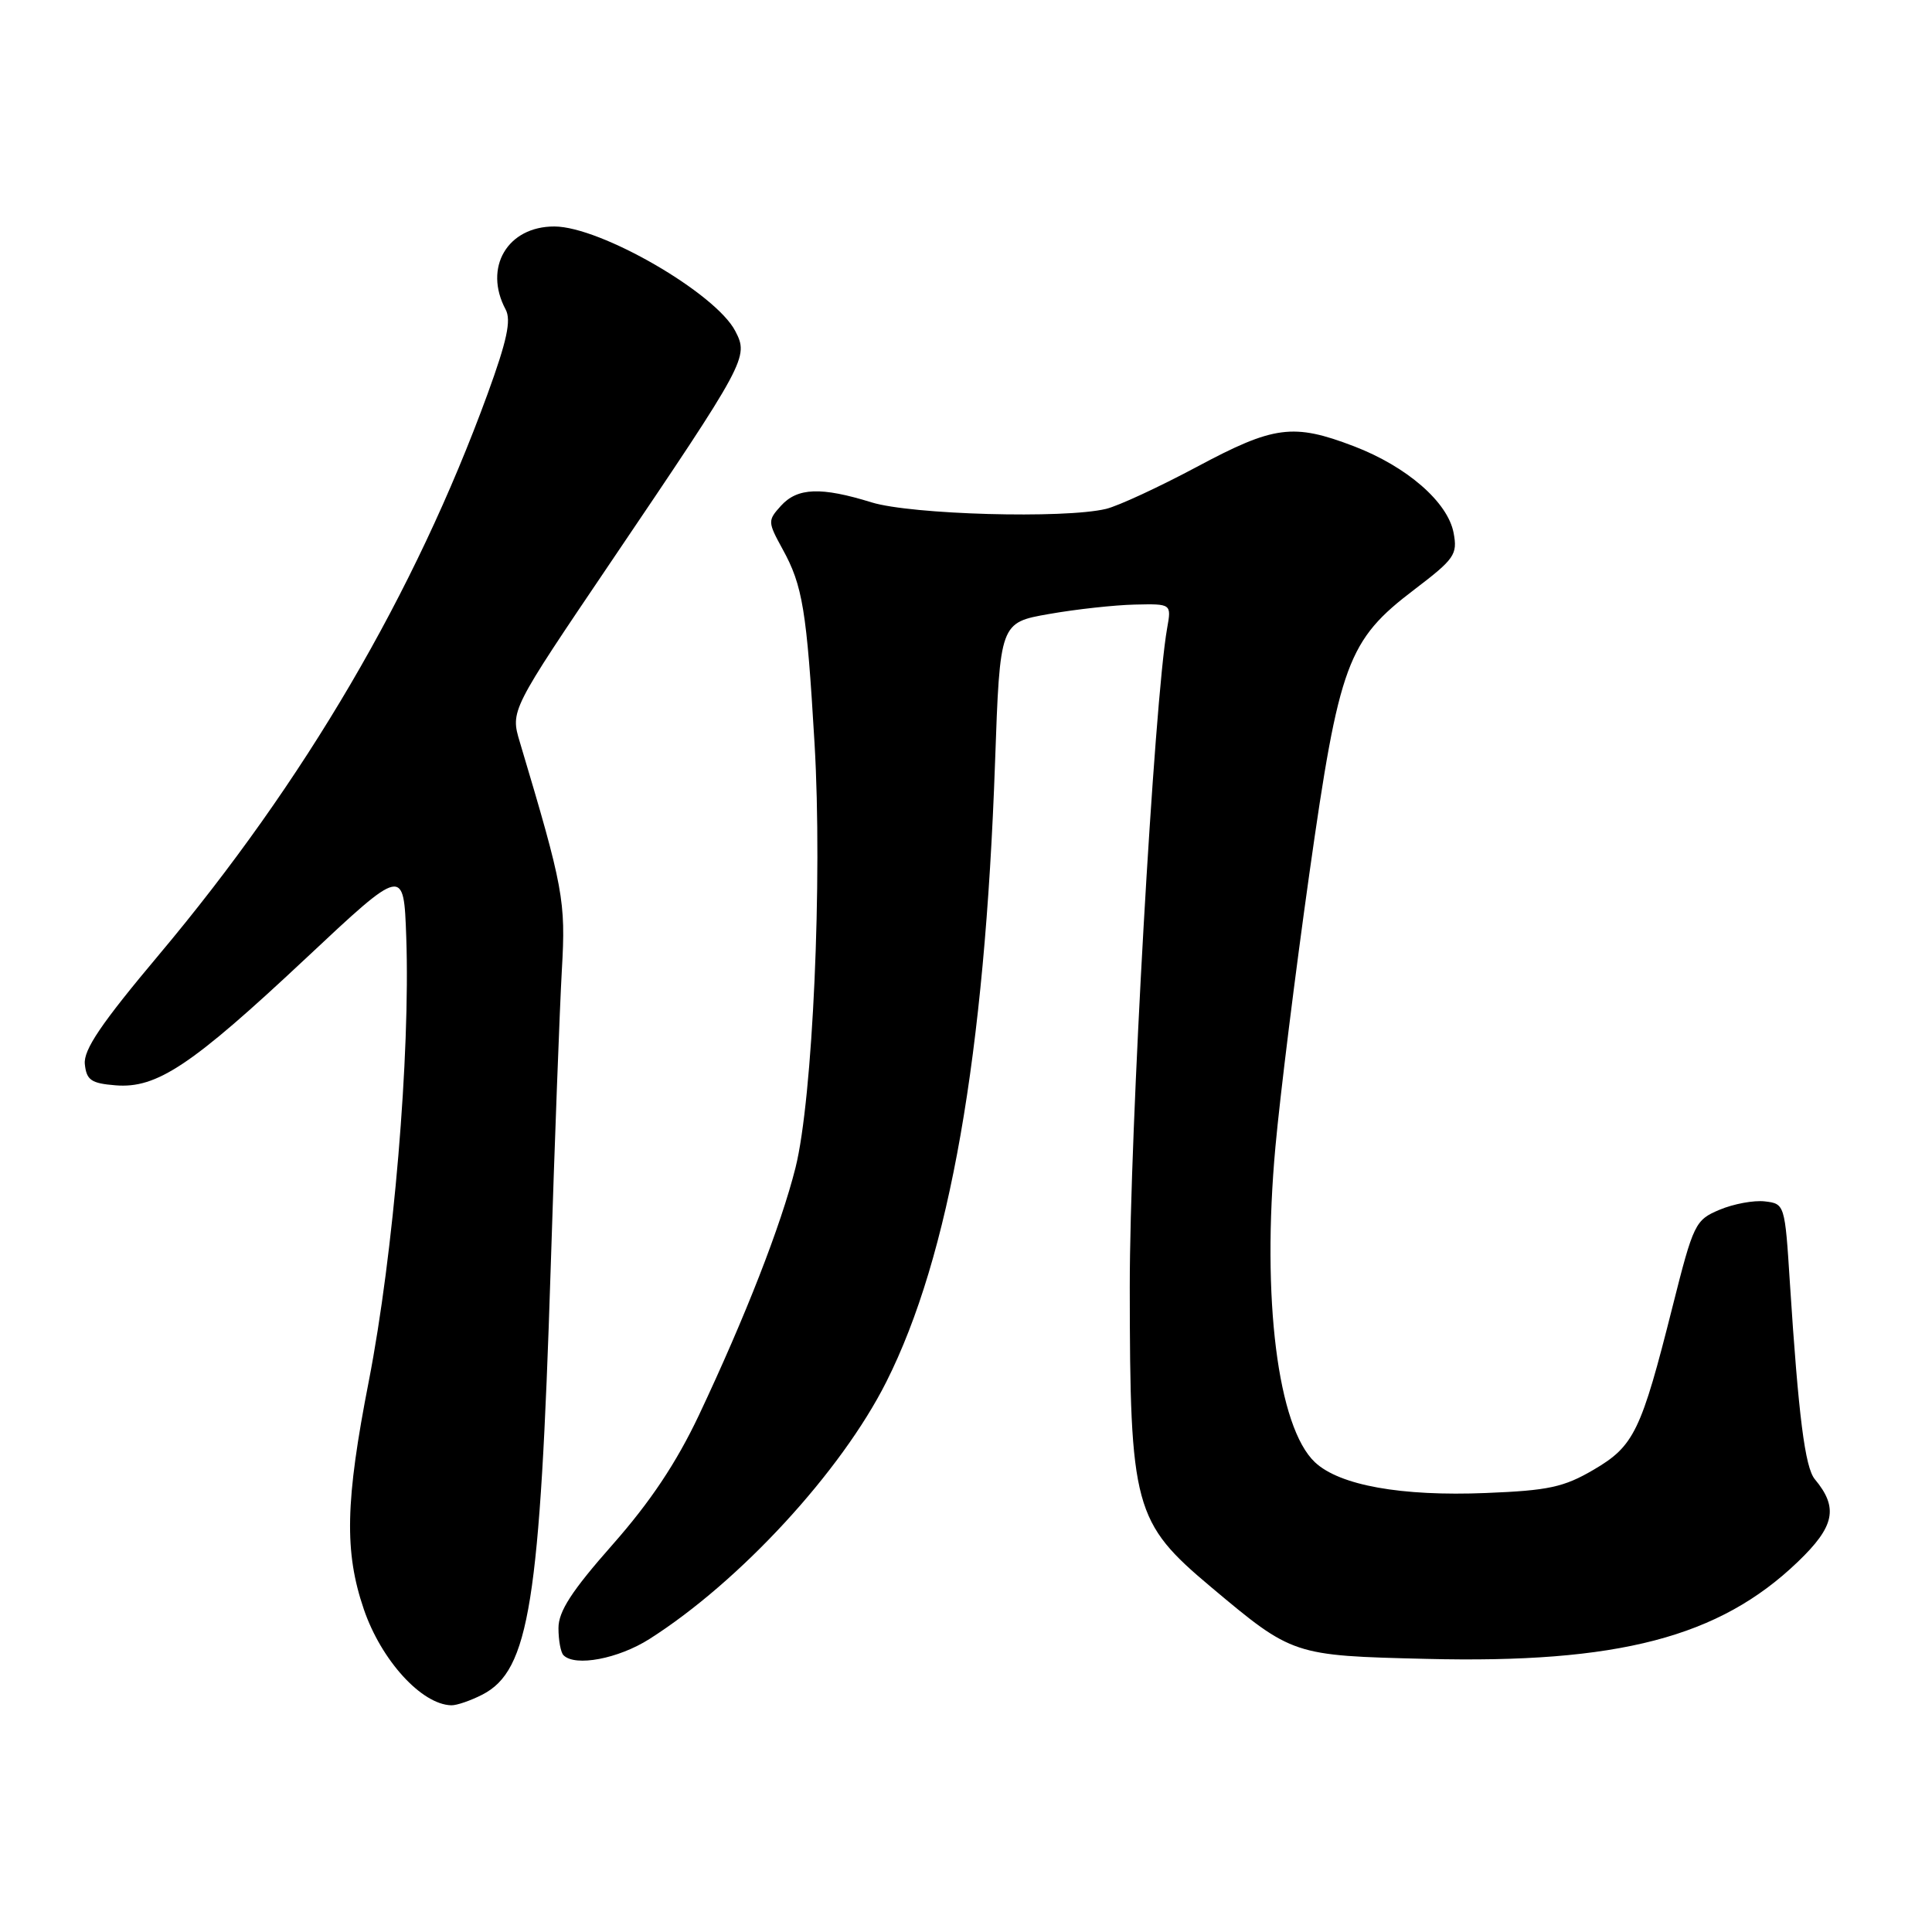 <?xml version="1.0" encoding="UTF-8" standalone="no"?>
<!DOCTYPE svg PUBLIC "-//W3C//DTD SVG 1.1//EN" "http://www.w3.org/Graphics/SVG/1.1/DTD/svg11.dtd" >
<svg xmlns="http://www.w3.org/2000/svg" xmlns:xlink="http://www.w3.org/1999/xlink" version="1.1" viewBox="0 0 256 256">
 <g >
 <path fill="currentColor"
d=" M 63.93 224.54 C 70.13 221.33 71.56 212.40 72.97 168.00 C 73.50 151.22 74.17 133.45 74.45 128.50 C 74.98 119.36 74.67 117.70 68.88 98.33 C 67.63 94.16 67.63 94.16 80.89 74.55 C 98.97 47.81 99.23 47.34 97.43 43.87 C 94.83 38.84 79.59 30.03 73.47 30.01 C 67.24 29.99 64.03 35.45 67.00 41.01 C 67.76 42.43 67.18 45.14 64.61 52.19 C 54.95 78.64 40.36 103.53 21.07 126.50 C 13.41 135.62 11.05 139.10 11.24 141.00 C 11.46 143.12 12.08 143.55 15.30 143.81 C 20.77 144.26 25.36 141.20 40.50 127.01 C 53.50 114.82 53.50 114.82 53.83 124.16 C 54.38 139.72 52.15 166.14 48.87 183.00 C 45.75 198.96 45.61 205.63 48.21 213.24 C 50.52 220.00 55.86 225.86 59.80 225.96 C 60.51 225.98 62.37 225.34 63.93 224.54 Z  M 86.05 217.18 C 98.04 209.56 111.46 194.99 117.44 183.11 C 125.82 166.47 130.49 139.82 131.85 101.00 C 132.50 82.50 132.50 82.50 139.00 81.36 C 142.57 80.73 147.69 80.17 150.36 80.11 C 155.23 80.00 155.23 80.00 154.65 83.25 C 152.94 92.87 149.69 150.09 149.70 170.50 C 149.72 199.79 150.24 201.71 160.50 210.32 C 171.28 219.36 171.33 219.38 189.00 219.81 C 214.41 220.44 227.80 216.95 238.20 206.97 C 243.12 202.26 243.63 199.79 240.47 196.00 C 239.17 194.43 238.31 187.66 237.17 170.00 C 236.51 159.58 236.48 159.50 233.85 159.19 C 232.40 159.02 229.70 159.52 227.85 160.30 C 224.63 161.65 224.39 162.14 221.63 173.10 C 217.46 189.67 216.53 191.61 211.16 194.75 C 207.22 197.06 205.18 197.50 196.91 197.83 C 185.67 198.29 177.50 196.82 174.24 193.76 C 169.30 189.11 167.16 172.07 169.00 151.97 C 169.62 145.11 171.65 128.84 173.49 115.81 C 177.45 87.84 178.56 84.84 187.42 78.11 C 192.74 74.06 193.15 73.47 192.61 70.61 C 191.84 66.53 186.42 61.82 179.40 59.13 C 171.36 56.06 168.82 56.39 158.59 61.86 C 153.59 64.53 148.18 67.04 146.56 67.43 C 141.03 68.76 120.77 68.19 115.50 66.57 C 108.78 64.49 105.67 64.61 103.48 67.02 C 101.71 68.98 101.72 69.15 103.70 72.77 C 106.36 77.59 106.89 80.86 107.93 98.49 C 109.00 116.55 107.69 145.61 105.41 154.72 C 103.48 162.40 98.77 174.46 92.61 187.52 C 89.62 193.83 86.19 198.98 81.17 204.67 C 75.75 210.81 74.00 213.51 74.00 215.73 C 74.00 217.35 74.30 218.97 74.67 219.33 C 76.22 220.88 81.92 219.80 86.05 217.18 Z "/>
</g>
</svg>
